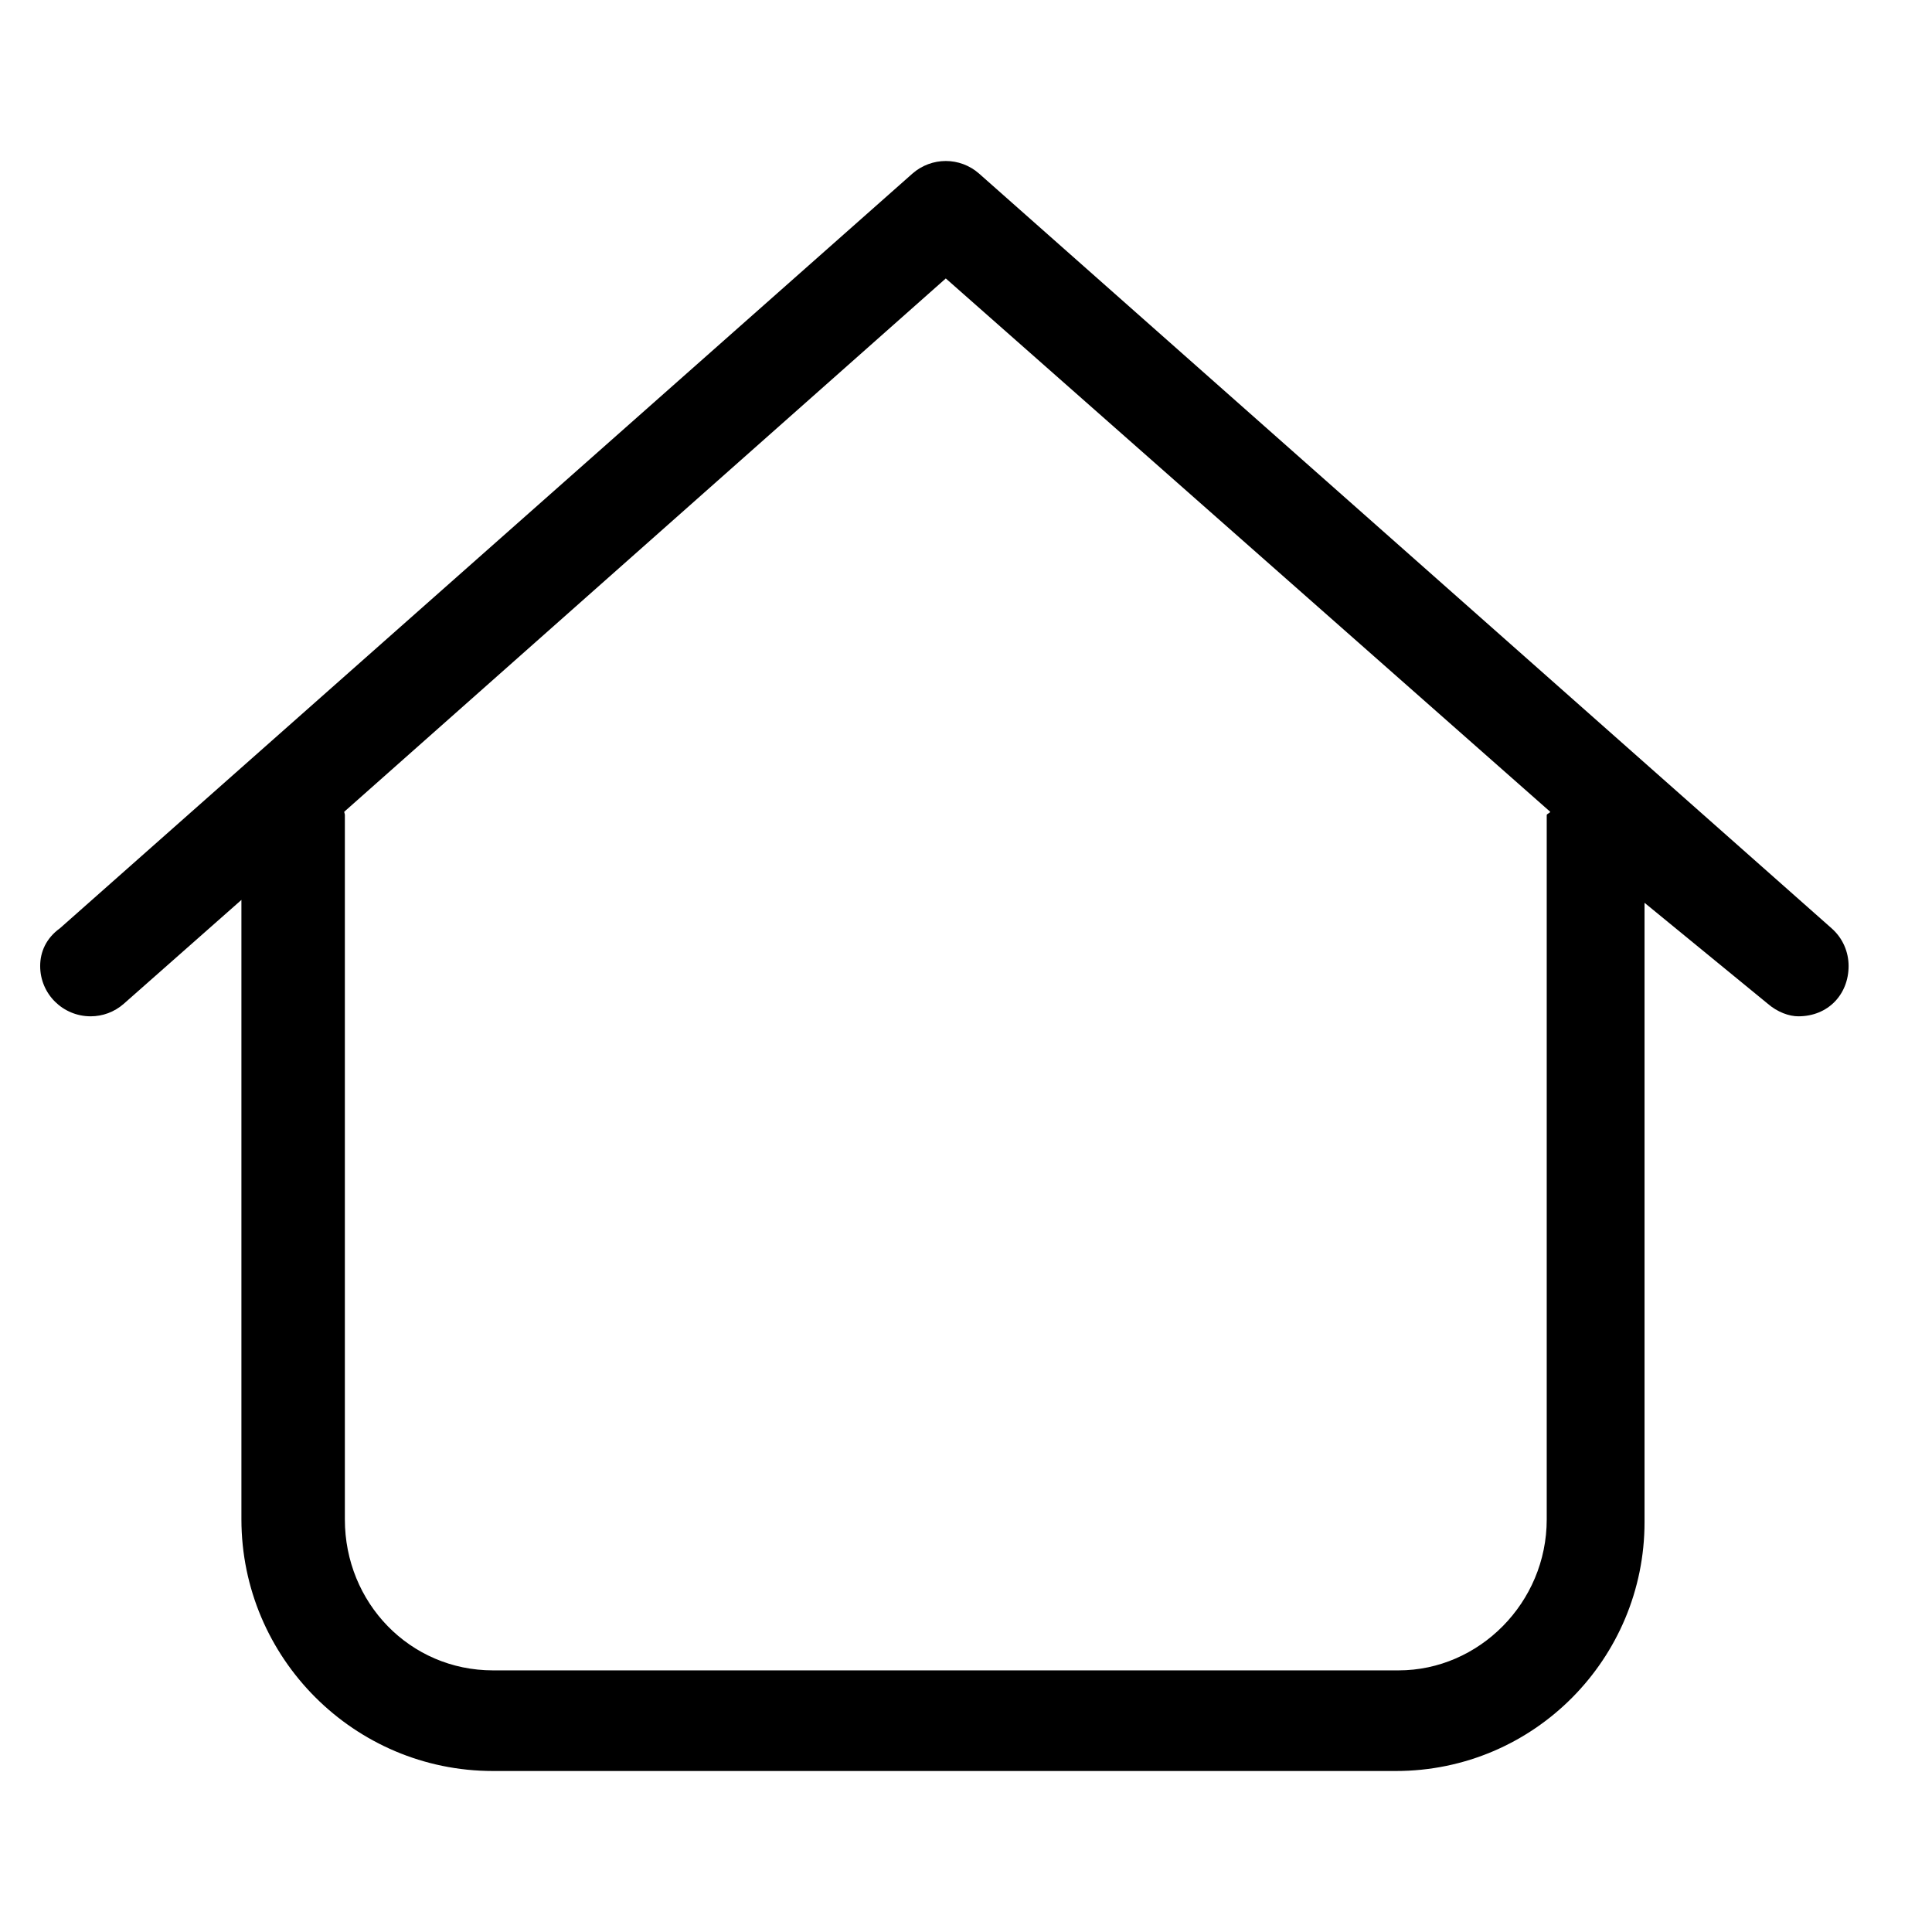 <svg width="24" height="24" viewBox="0 0 24 24" fill="currentColor" xmlns="http://www.w3.org/2000/svg">
<path d="M22.964 12C22.964 11.827 22.893 11.655 22.752 11.531L12.162 2.156C12.045 2.053 11.897 2 11.749 2C11.601 2 11.452 2.053 11.335 2.156L0.745 11.531C0.571 11.656 0.499 11.828 0.499 12C0.499 12.349 0.782 12.625 1.126 12.625C1.273 12.625 1.42 12.573 1.538 12.469L2.999 11.179L2.999 18.874C3 20.598 4.402 22 6.124 22H17.339C19.062 22 20.429 20.599 20.429 18.91L20.429 11.215L21.96 12.469C22.081 12.574 22.226 12.625 22.339 12.625C22.714 12.625 22.964 12.348 22.964 12ZM19.214 10.125V18.875C19.214 19.909 18.373 20.75 17.374 20.75H6.124C5.09 20.75 4.284 19.909 4.284 18.875V10.125C4.284 10.11 4.277 10.098 4.276 10.084L11.749 3.459L19.257 10.084C19.257 10.098 19.214 10.11 19.214 10.125Z" />
</svg>
